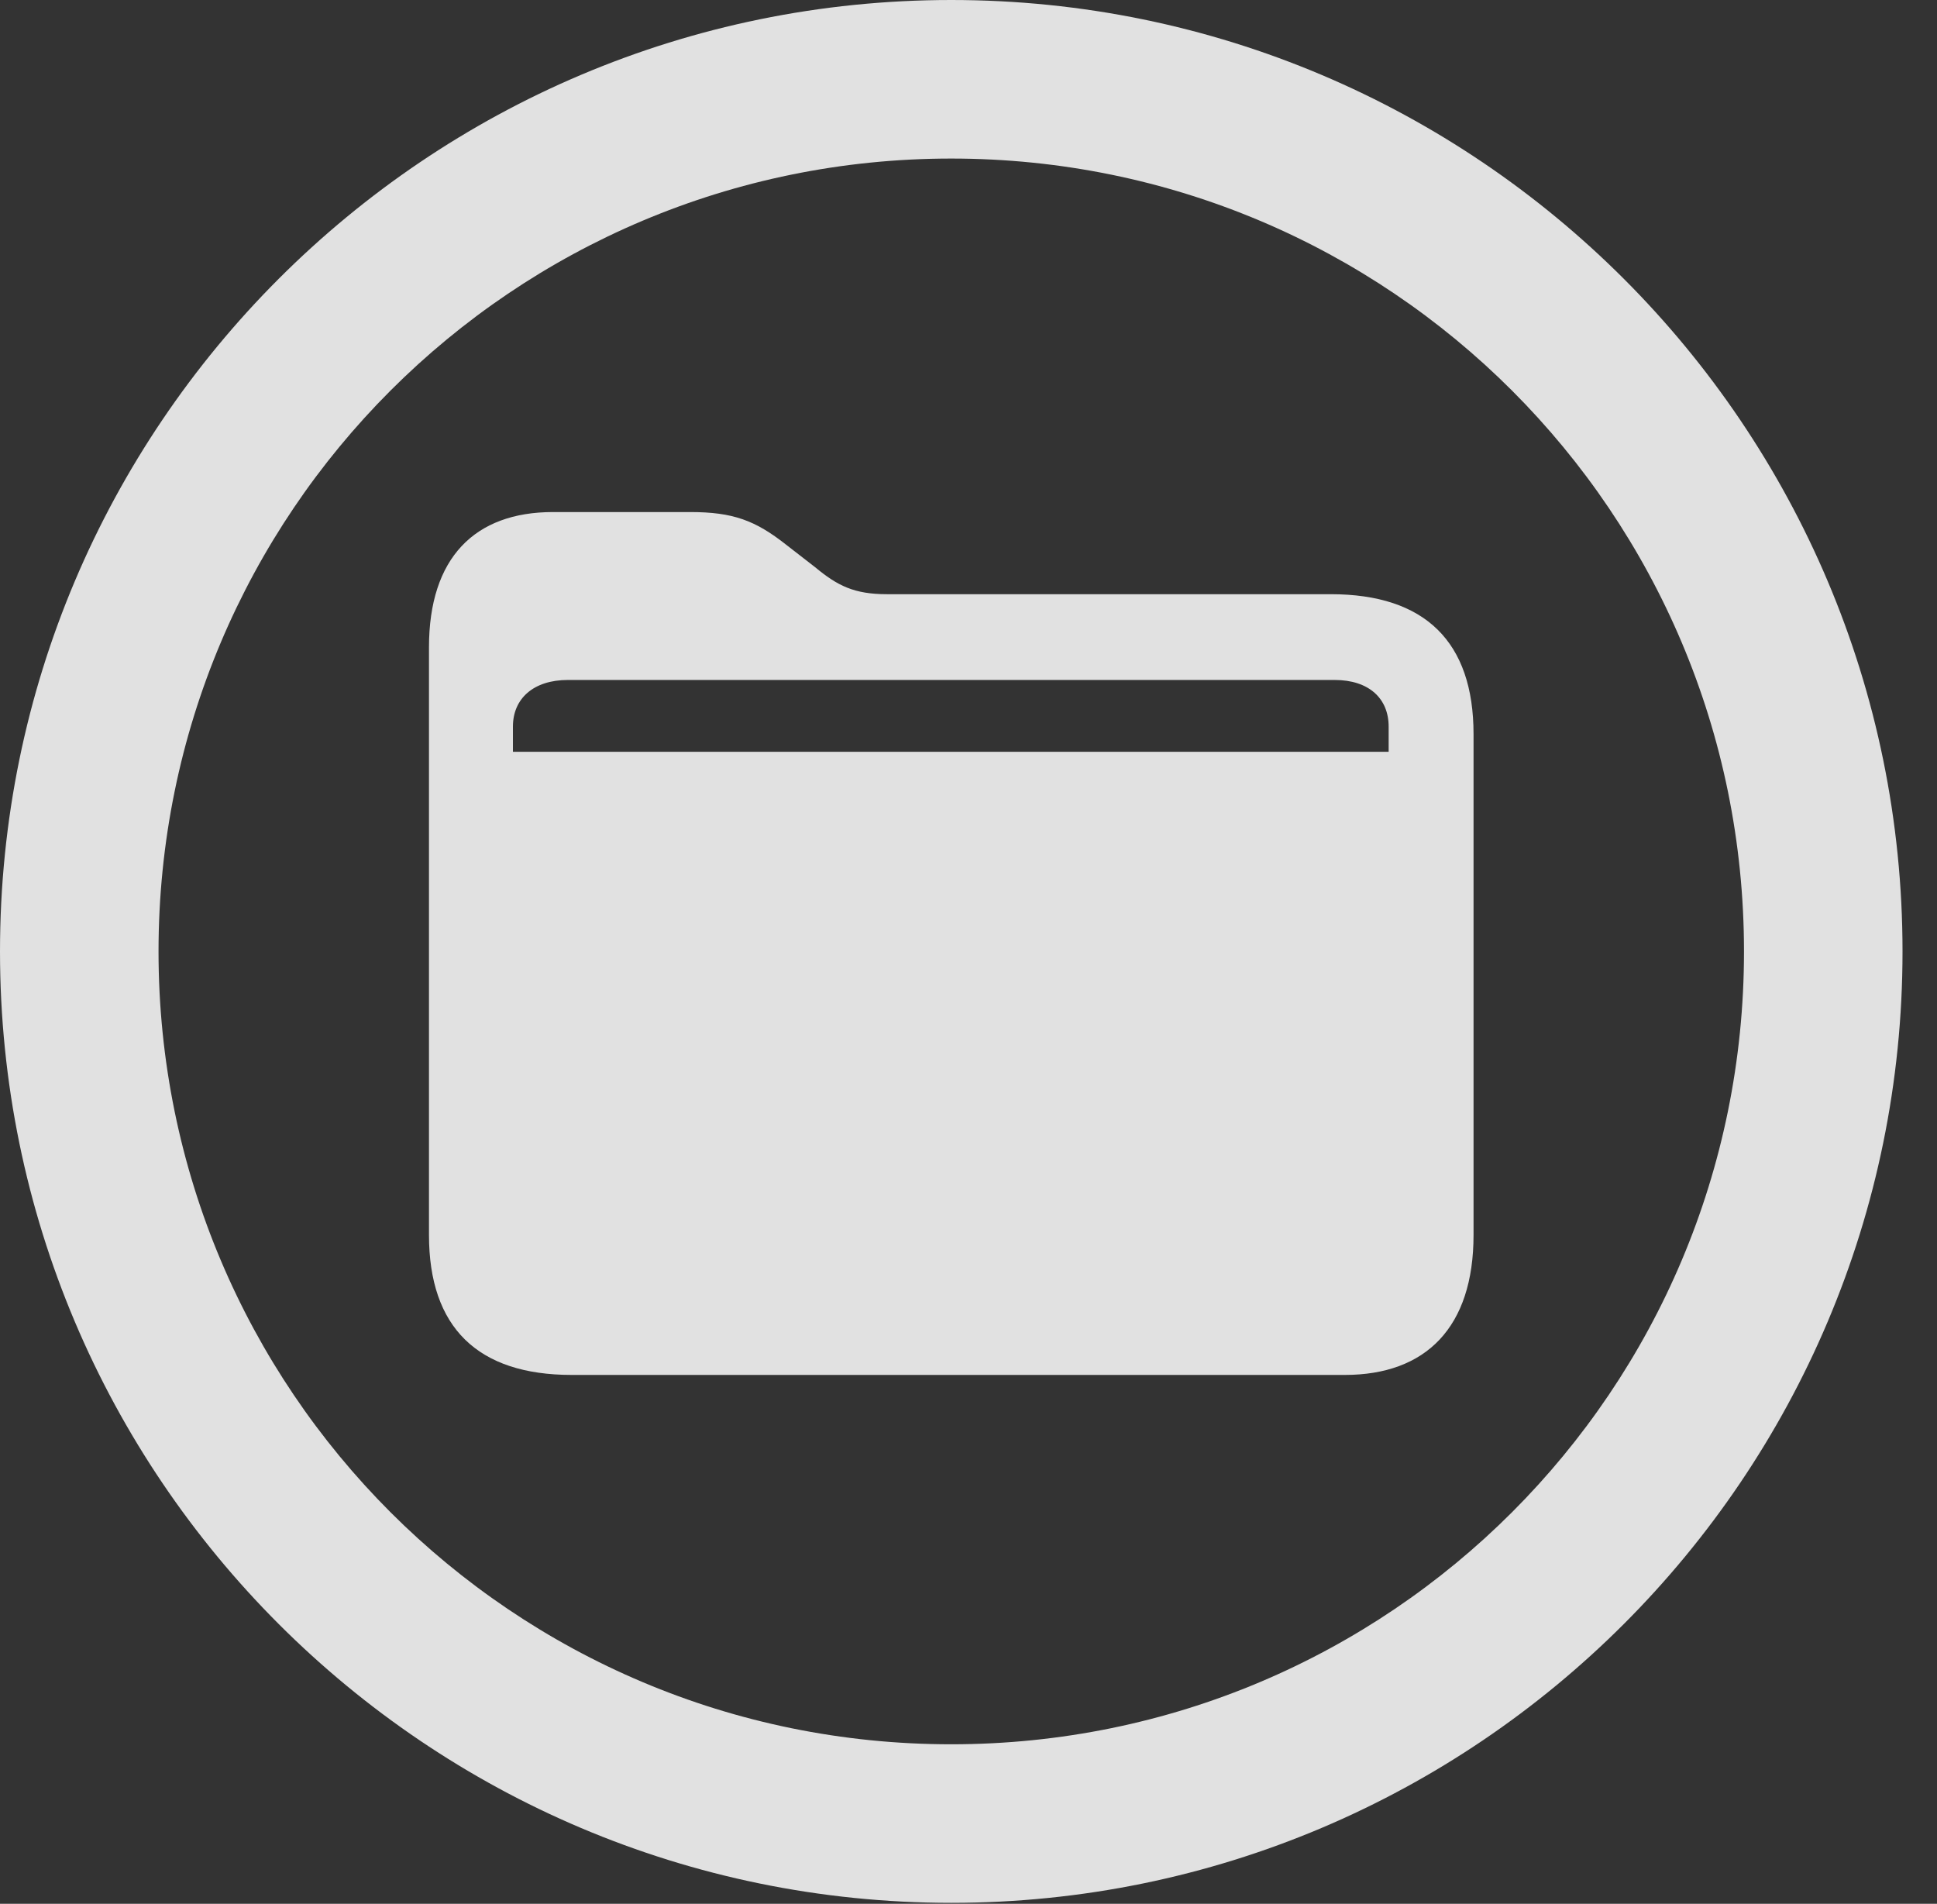 <?xml version="1.0" encoding="UTF-8"?>
<!--Generator: Apple Native CoreSVG 341-->
<!DOCTYPE svg
PUBLIC "-//W3C//DTD SVG 1.1//EN"
       "http://www.w3.org/Graphics/SVG/1.1/DTD/svg11.dtd">
<svg version="1.1" xmlns="http://www.w3.org/2000/svg" xmlns:xlink="http://www.w3.org/1999/xlink" viewBox="0 0 20.283 19.932">
 <rect x="0" y="0" width="20.283" height="19.932" fill="#333333" stroke="none"/>
 <g>
  <rect height="19.932" opacity="0" width="20.283" x="0" y="0"/>
  <path d="M9.961 19.922C15.459 19.922 19.922 15.459 19.922 9.961C19.922 4.463 15.459 0 9.961 0C4.463 0 0 4.463 0 9.961C0 15.459 4.463 19.922 9.961 19.922ZM9.961 18.262C5.371 18.262 1.66 14.551 1.66 9.961C1.66 5.371 5.371 1.66 9.961 1.66C14.551 1.66 18.262 5.371 18.262 9.961C18.262 14.551 14.551 18.262 9.961 18.262Z" fill="white" fill-opacity="0.85"/>
  <path d="M5.986 14.395L14.082 14.395C14.932 14.395 15.43 13.896 15.43 12.93L15.43 7.686C15.43 6.719 14.922 6.221 13.935 6.221L9.287 6.221C8.945 6.221 8.77 6.133 8.535 5.938L8.232 5.703C7.91 5.449 7.676 5.361 7.227 5.361L5.791 5.361C4.971 5.361 4.492 5.84 4.492 6.777L4.492 12.93C4.492 13.896 5 14.395 5.986 14.395ZM5.371 7.871L5.371 7.607C5.371 7.314 5.586 7.119 5.947 7.119L13.975 7.119C14.336 7.119 14.541 7.314 14.541 7.607L14.541 7.871Z" fill="white" fill-opacity="0.85"/>
 </g>
</svg>
